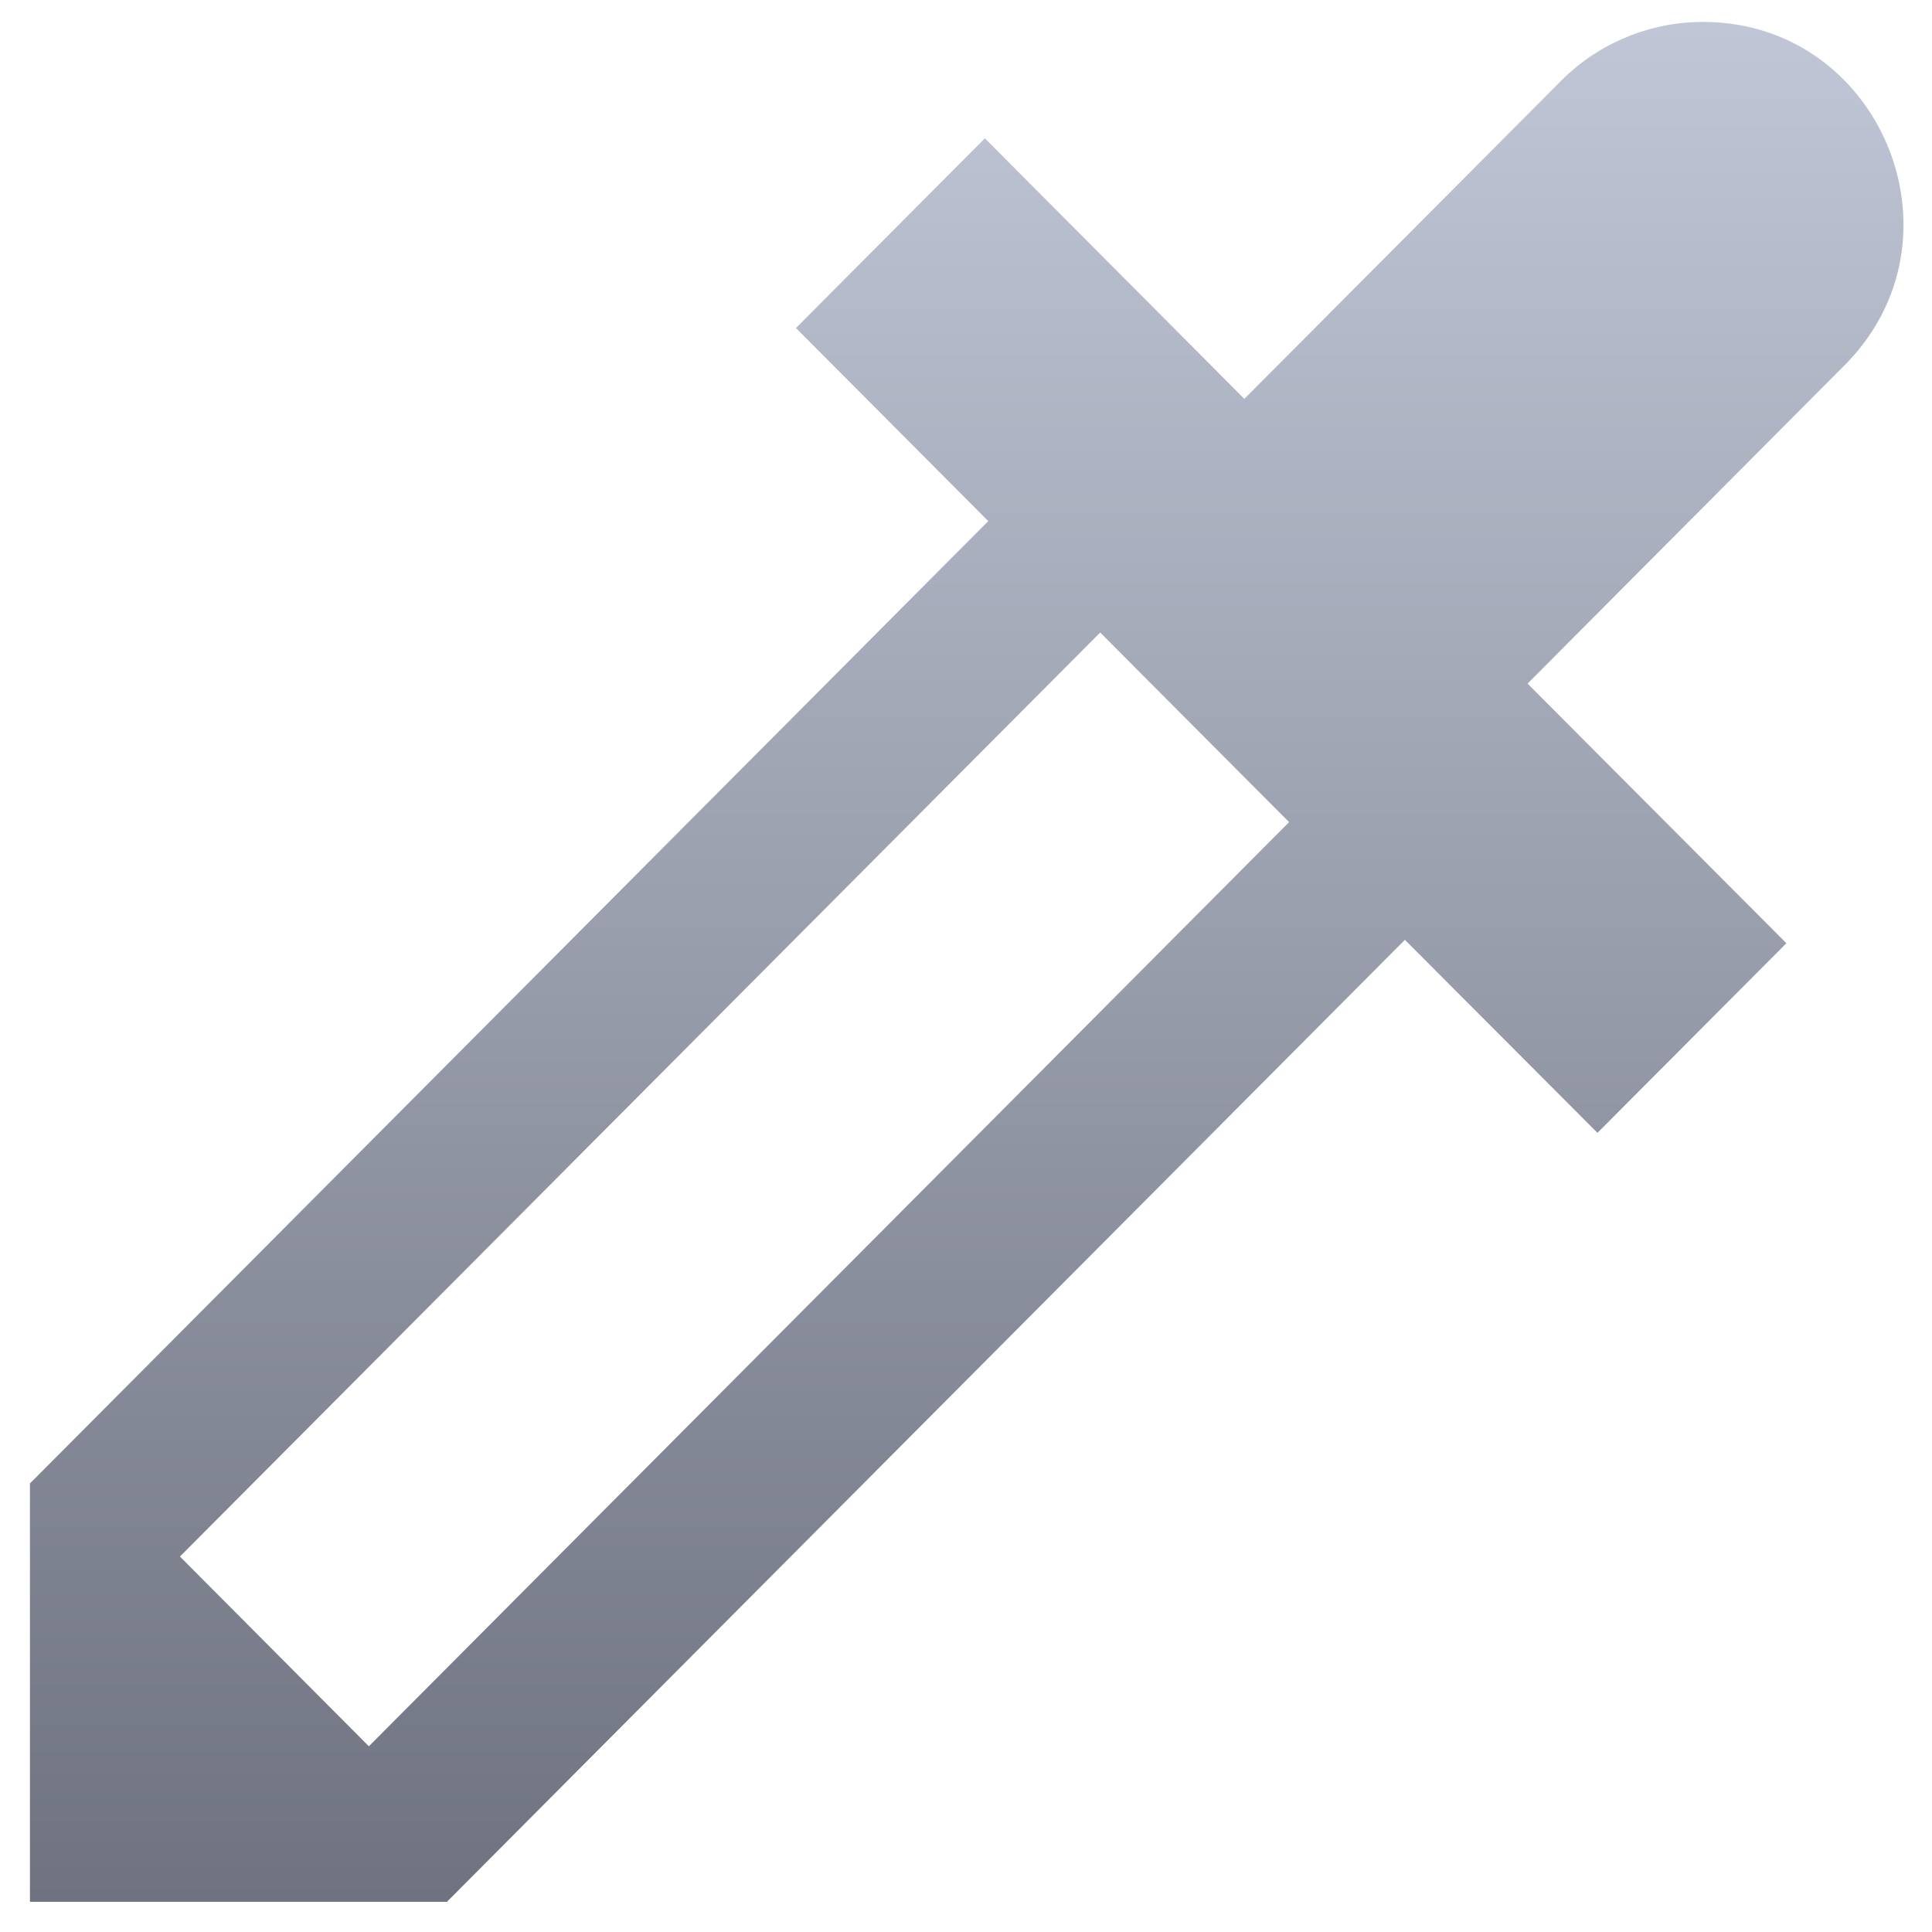 <svg xmlns="http://www.w3.org/2000/svg" xmlns:xlink="http://www.w3.org/1999/xlink" width="64" height="64" viewBox="0 0 64 64" version="1.1"><defs><linearGradient id="linear0" gradientUnits="userSpaceOnUse" x1="0" y1="0" x2="0" y2="1" gradientTransform="matrix(62.064,0,0,62.276,0.992,0.726)"><stop offset="0" style="stop-color:#c1c6d6;stop-opacity:1;"/><stop offset="1" style="stop-color:#6f7380;stop-opacity:1;"/></linearGradient></defs><g id="surface1"><path style=" stroke:none;fill-rule:nonzero;fill:url(#linear0);" d="M 56.211 0.73 C 54.488 0.781 52.848 1.504 51.648 2.742 L 41.215 13.219 L 41.199 13.191 L 32.625 4.582 L 26.367 10.867 L 32.738 17.262 L 0.992 49.141 L 0.992 63 L 14.805 63 L 46.539 31.133 L 52.918 37.527 L 59.176 31.246 L 50.602 22.645 L 61.035 12.168 C 65.367 7.93 62.258 0.555 56.211 0.73 Z M 36.445 20.953 L 42.703 27.234 L 12.219 57.848 L 5.961 51.562 Z M 36.445 20.953 "/></g></svg>
